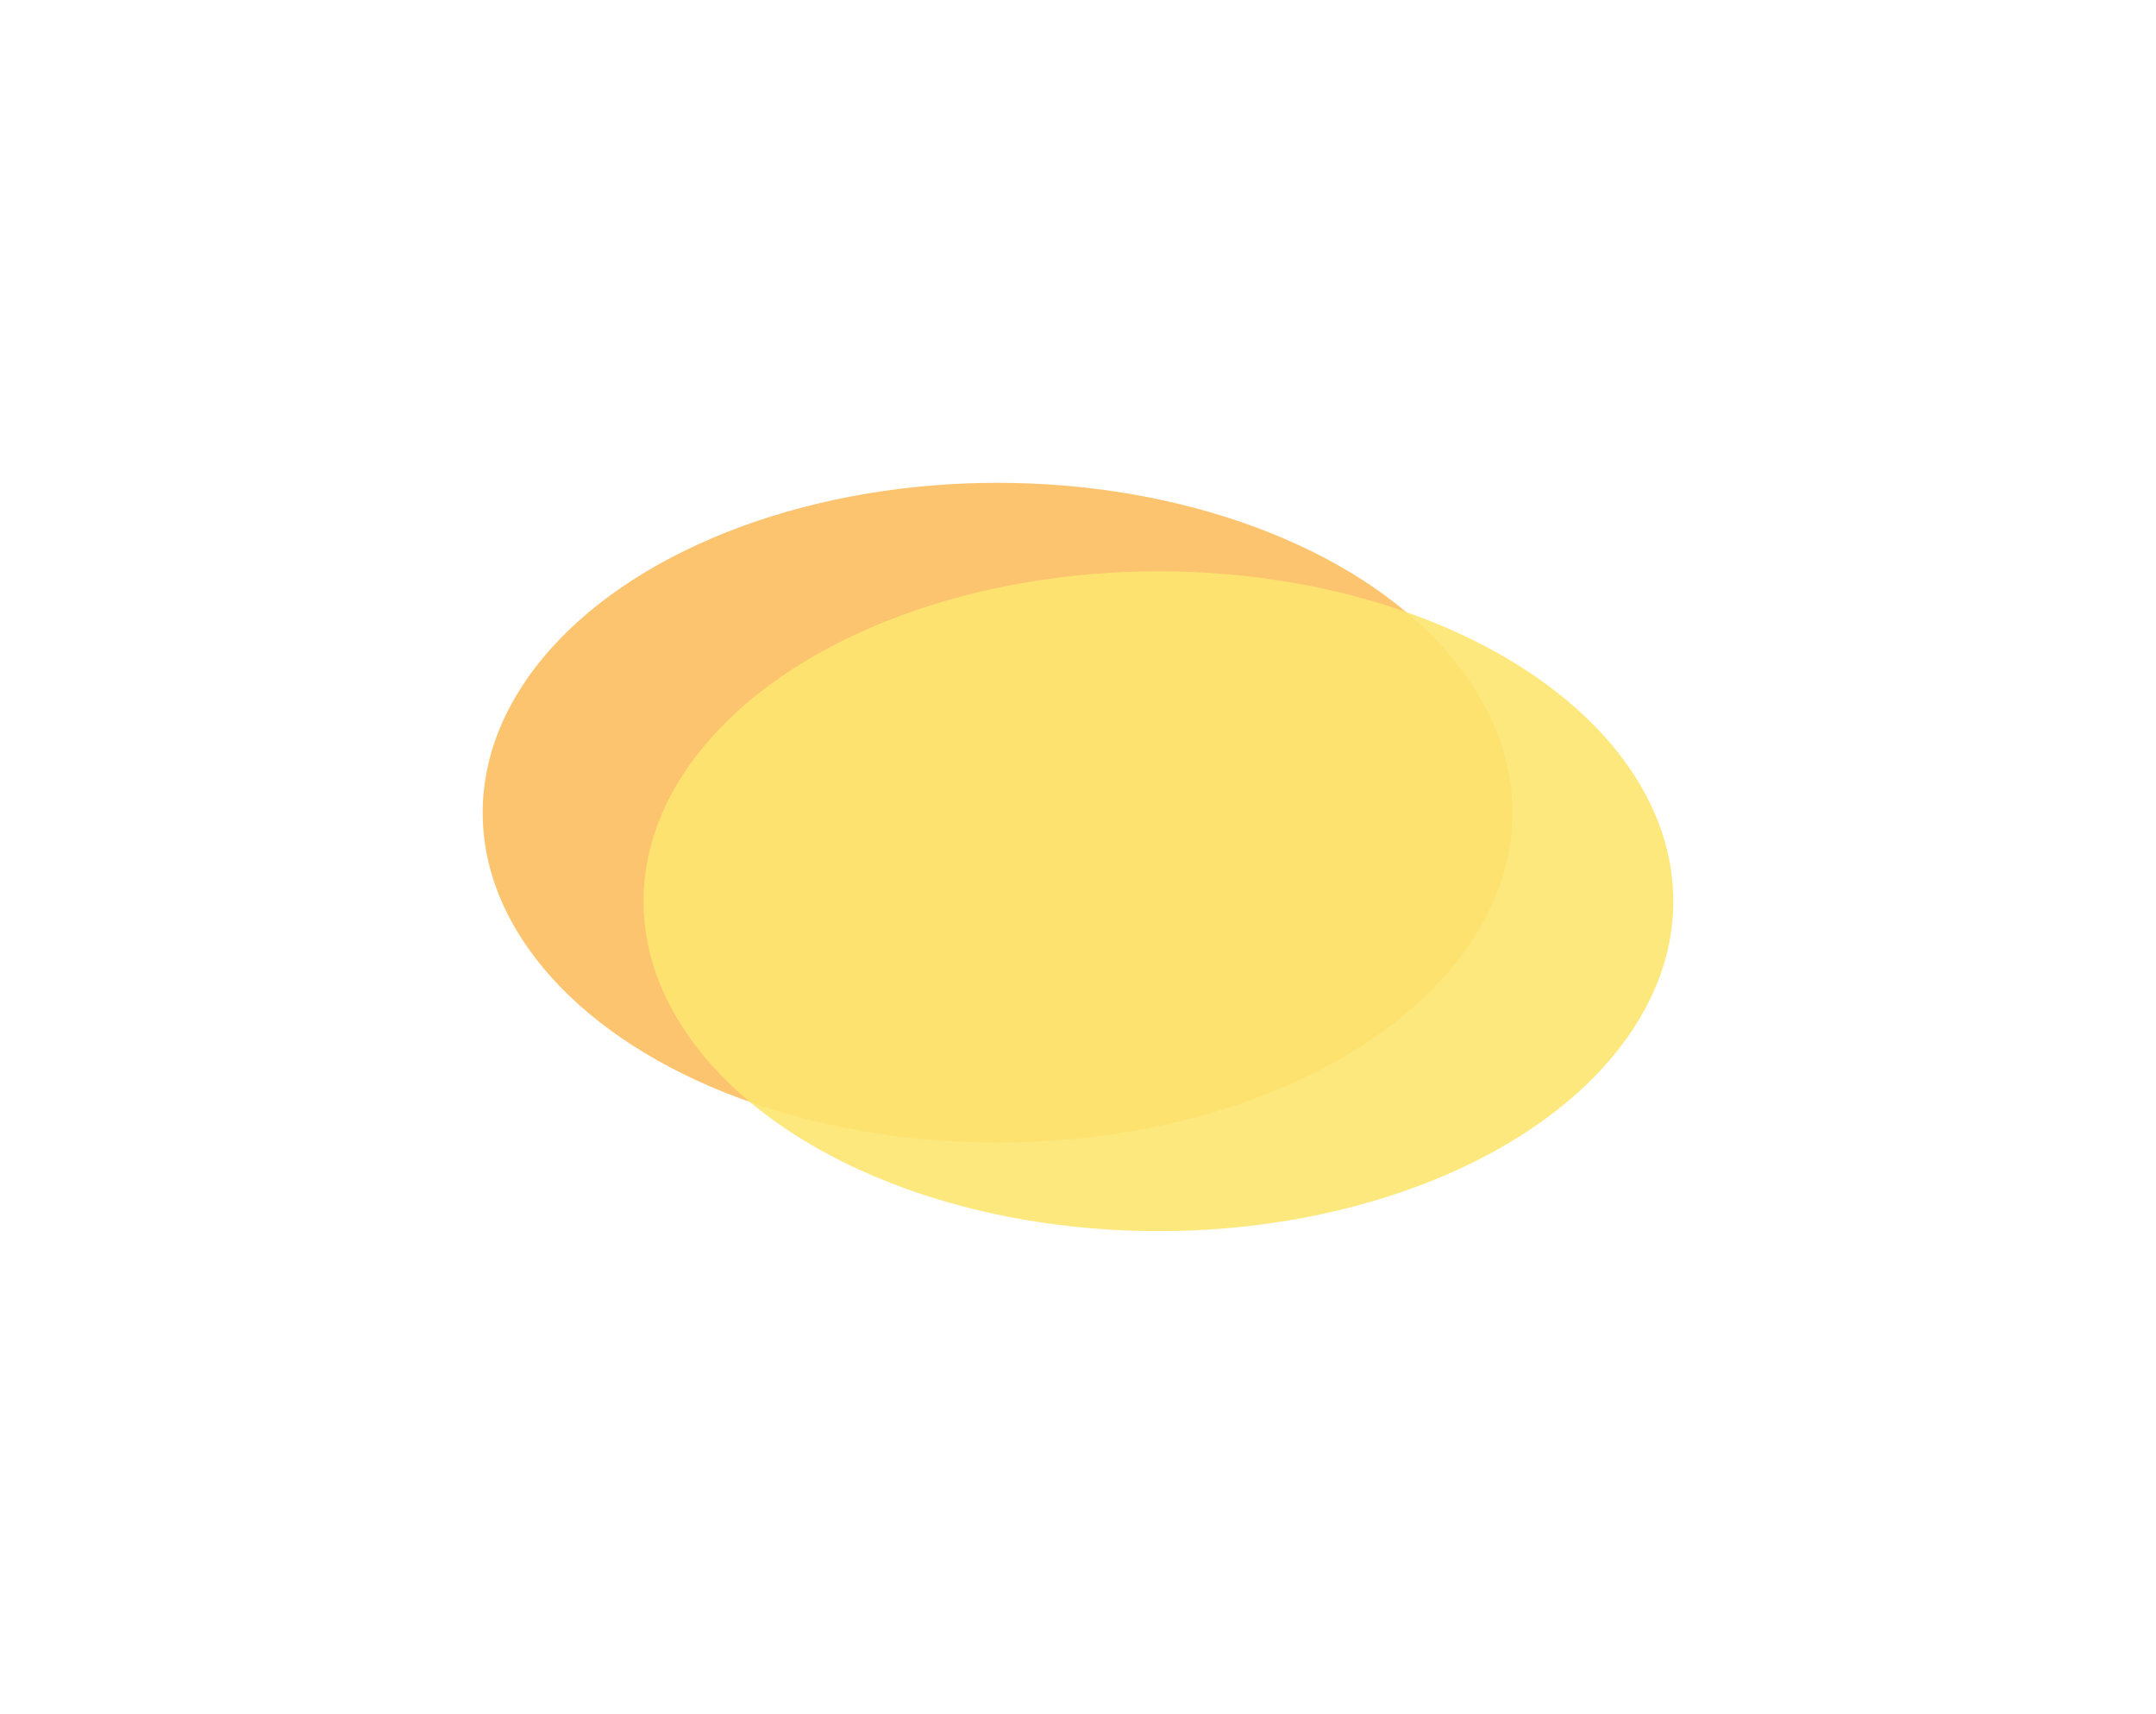<svg width="268" height="213" viewBox="0 0 268 213" fill="none" xmlns="http://www.w3.org/2000/svg">
<g opacity="0.6" filter="url(#filter0_f_490_2715)">
<ellipse cx="124" cy="101" rx="64" ry="41" fill="#FB9D11"/>
<ellipse cx="144" cy="112" rx="64" ry="41" fill="#FBD511" fill-opacity="0.9"/>
</g>
<defs>
<filter id="filter0_f_490_2715" x="0" y="0" width="268" height="213" filterUnits="userSpaceOnUse" color-interpolation-filters="sRGB">
<feFlood flood-opacity="0" result="BackgroundImageFix"/>
<feBlend mode="normal" in="SourceGraphic" in2="BackgroundImageFix" result="shape"/>
<feGaussianBlur stdDeviation="30" result="effect1_foregroundBlur_490_2715"/>
</filter>
</defs>
</svg>
